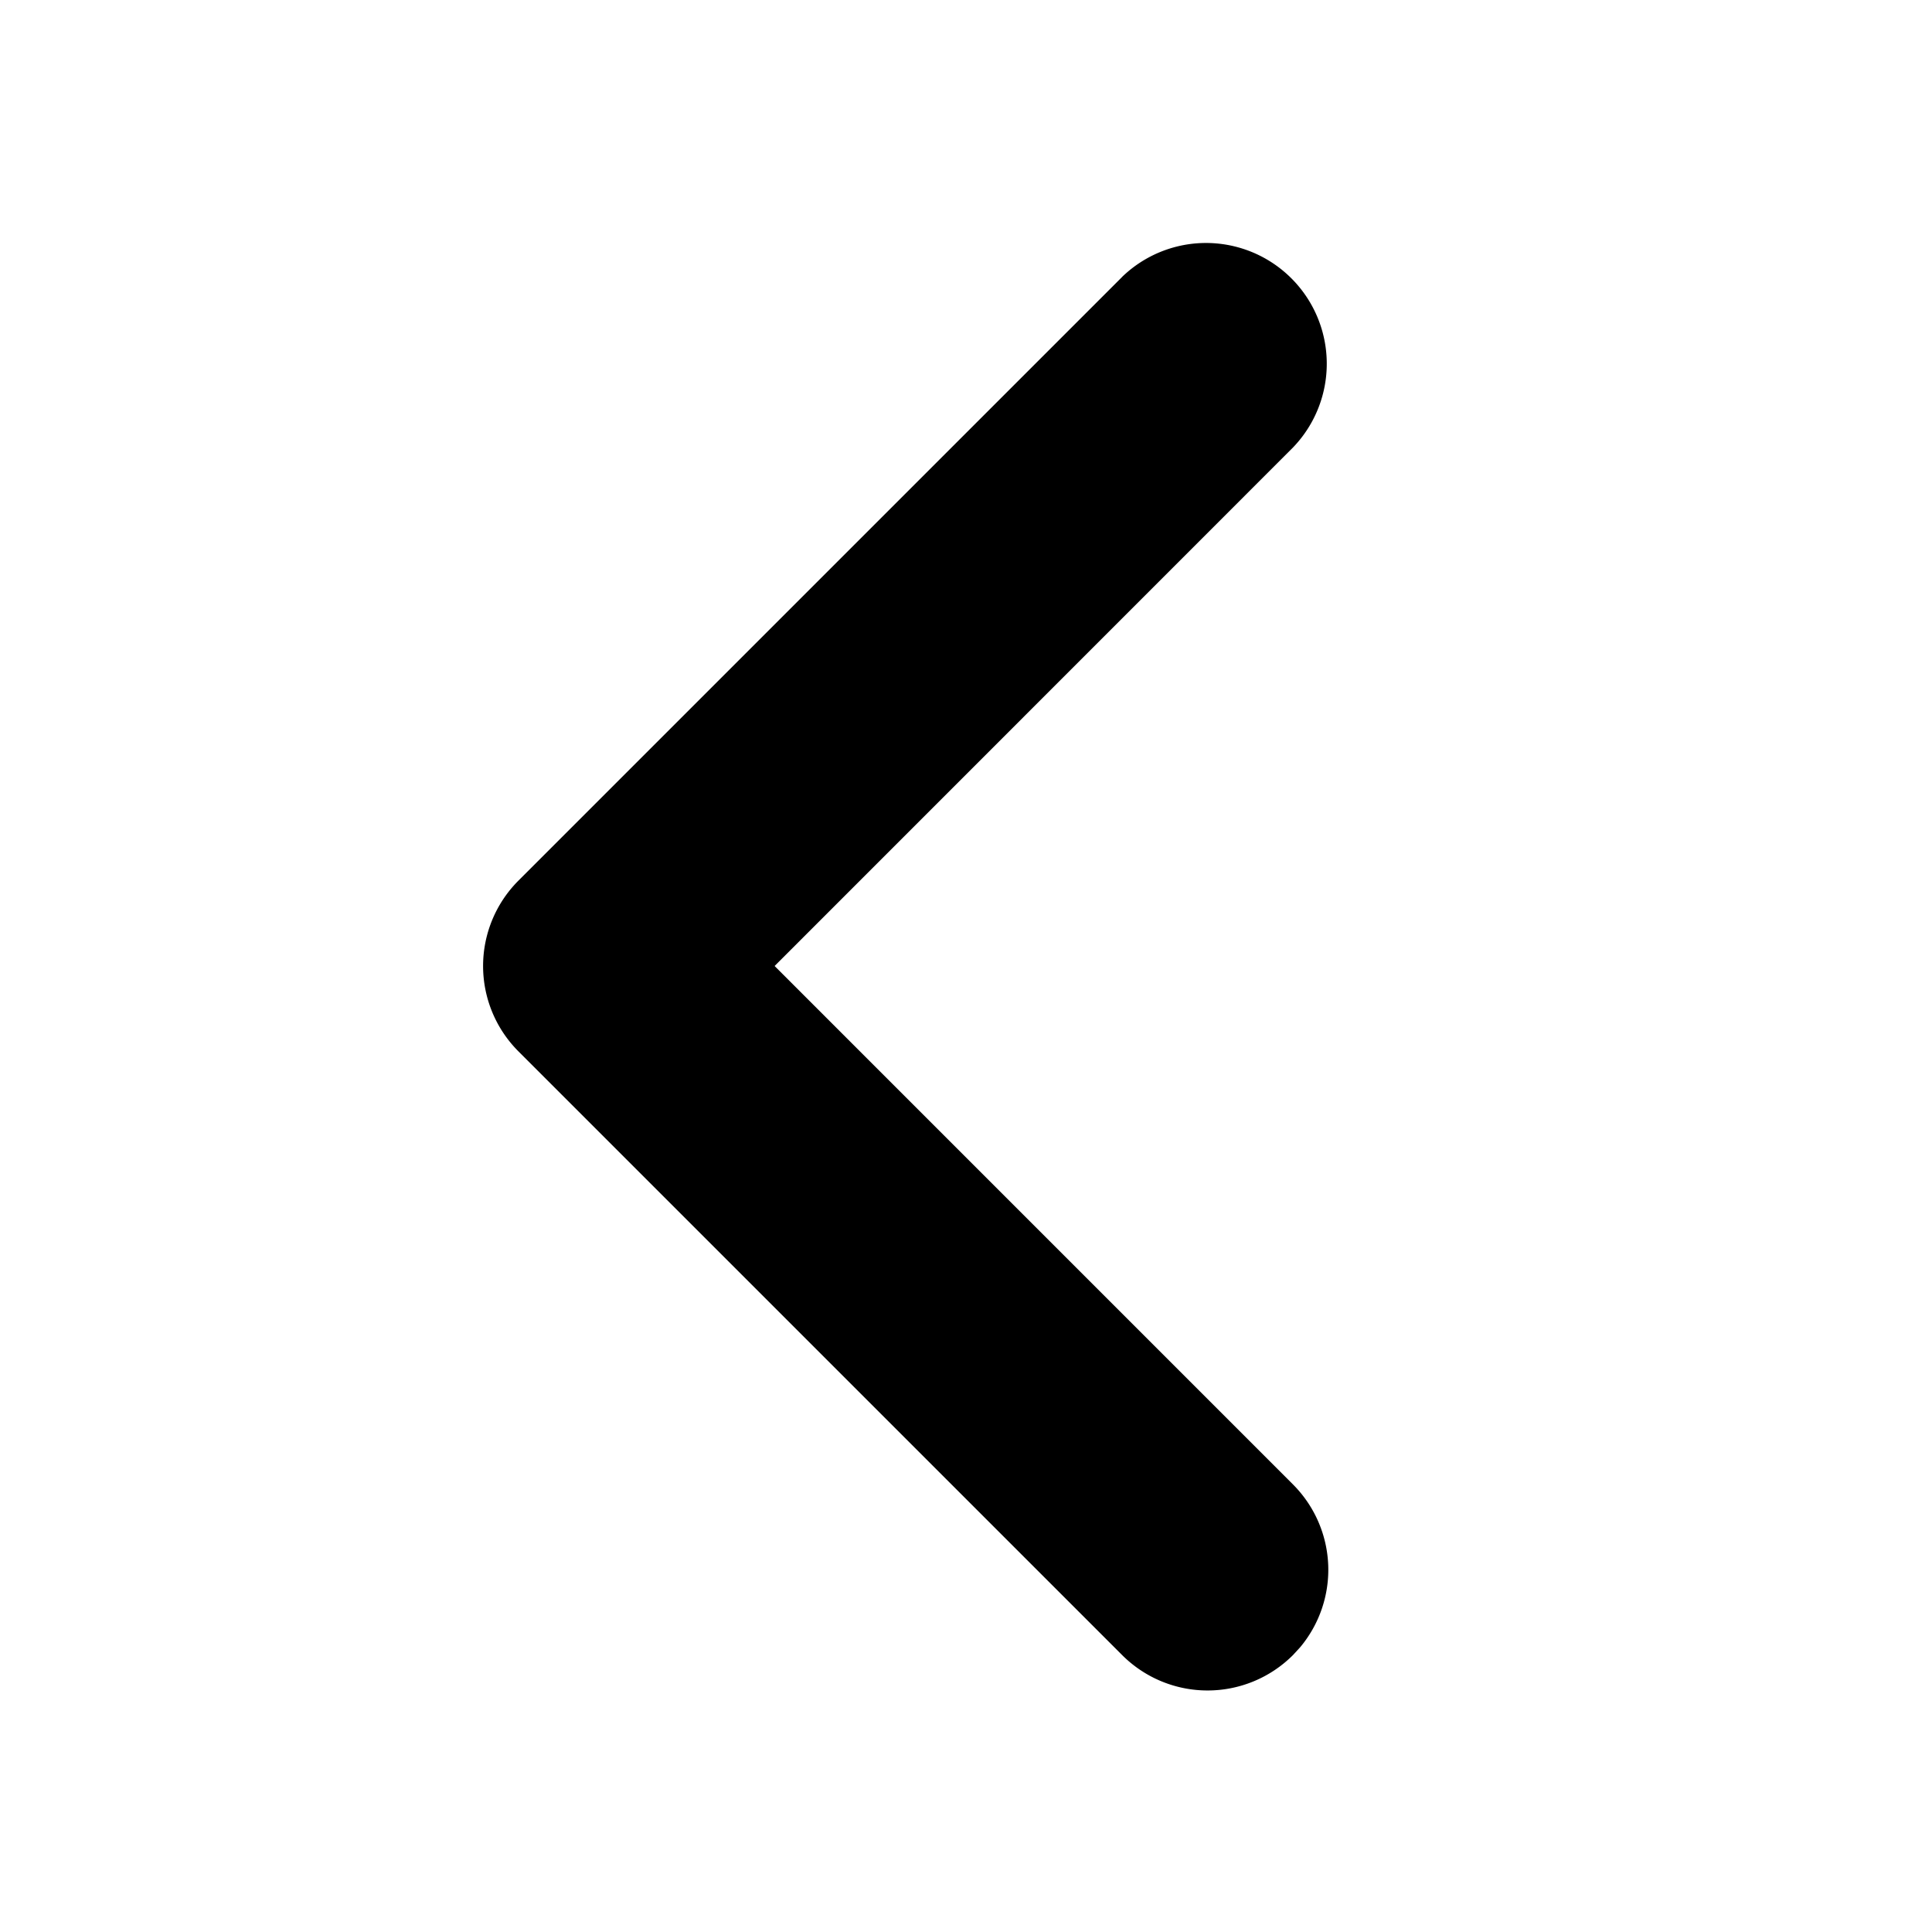 <svg xmlns="http://www.w3.org/2000/svg" width="32" height="32" viewBox="0 0 32 32"><path fill="#000" fill-rule="nonzero" d="M18.586 4.586a2 2 0 0 1 2.828 2.828L12.83 16l8.585 8.586a2 2 0 0 1 .117 2.701l-.117.127a2 2 0 0 1-2.828 0l-10-10a2 2 0 0 1 0-2.828l10-10Z"/></svg>